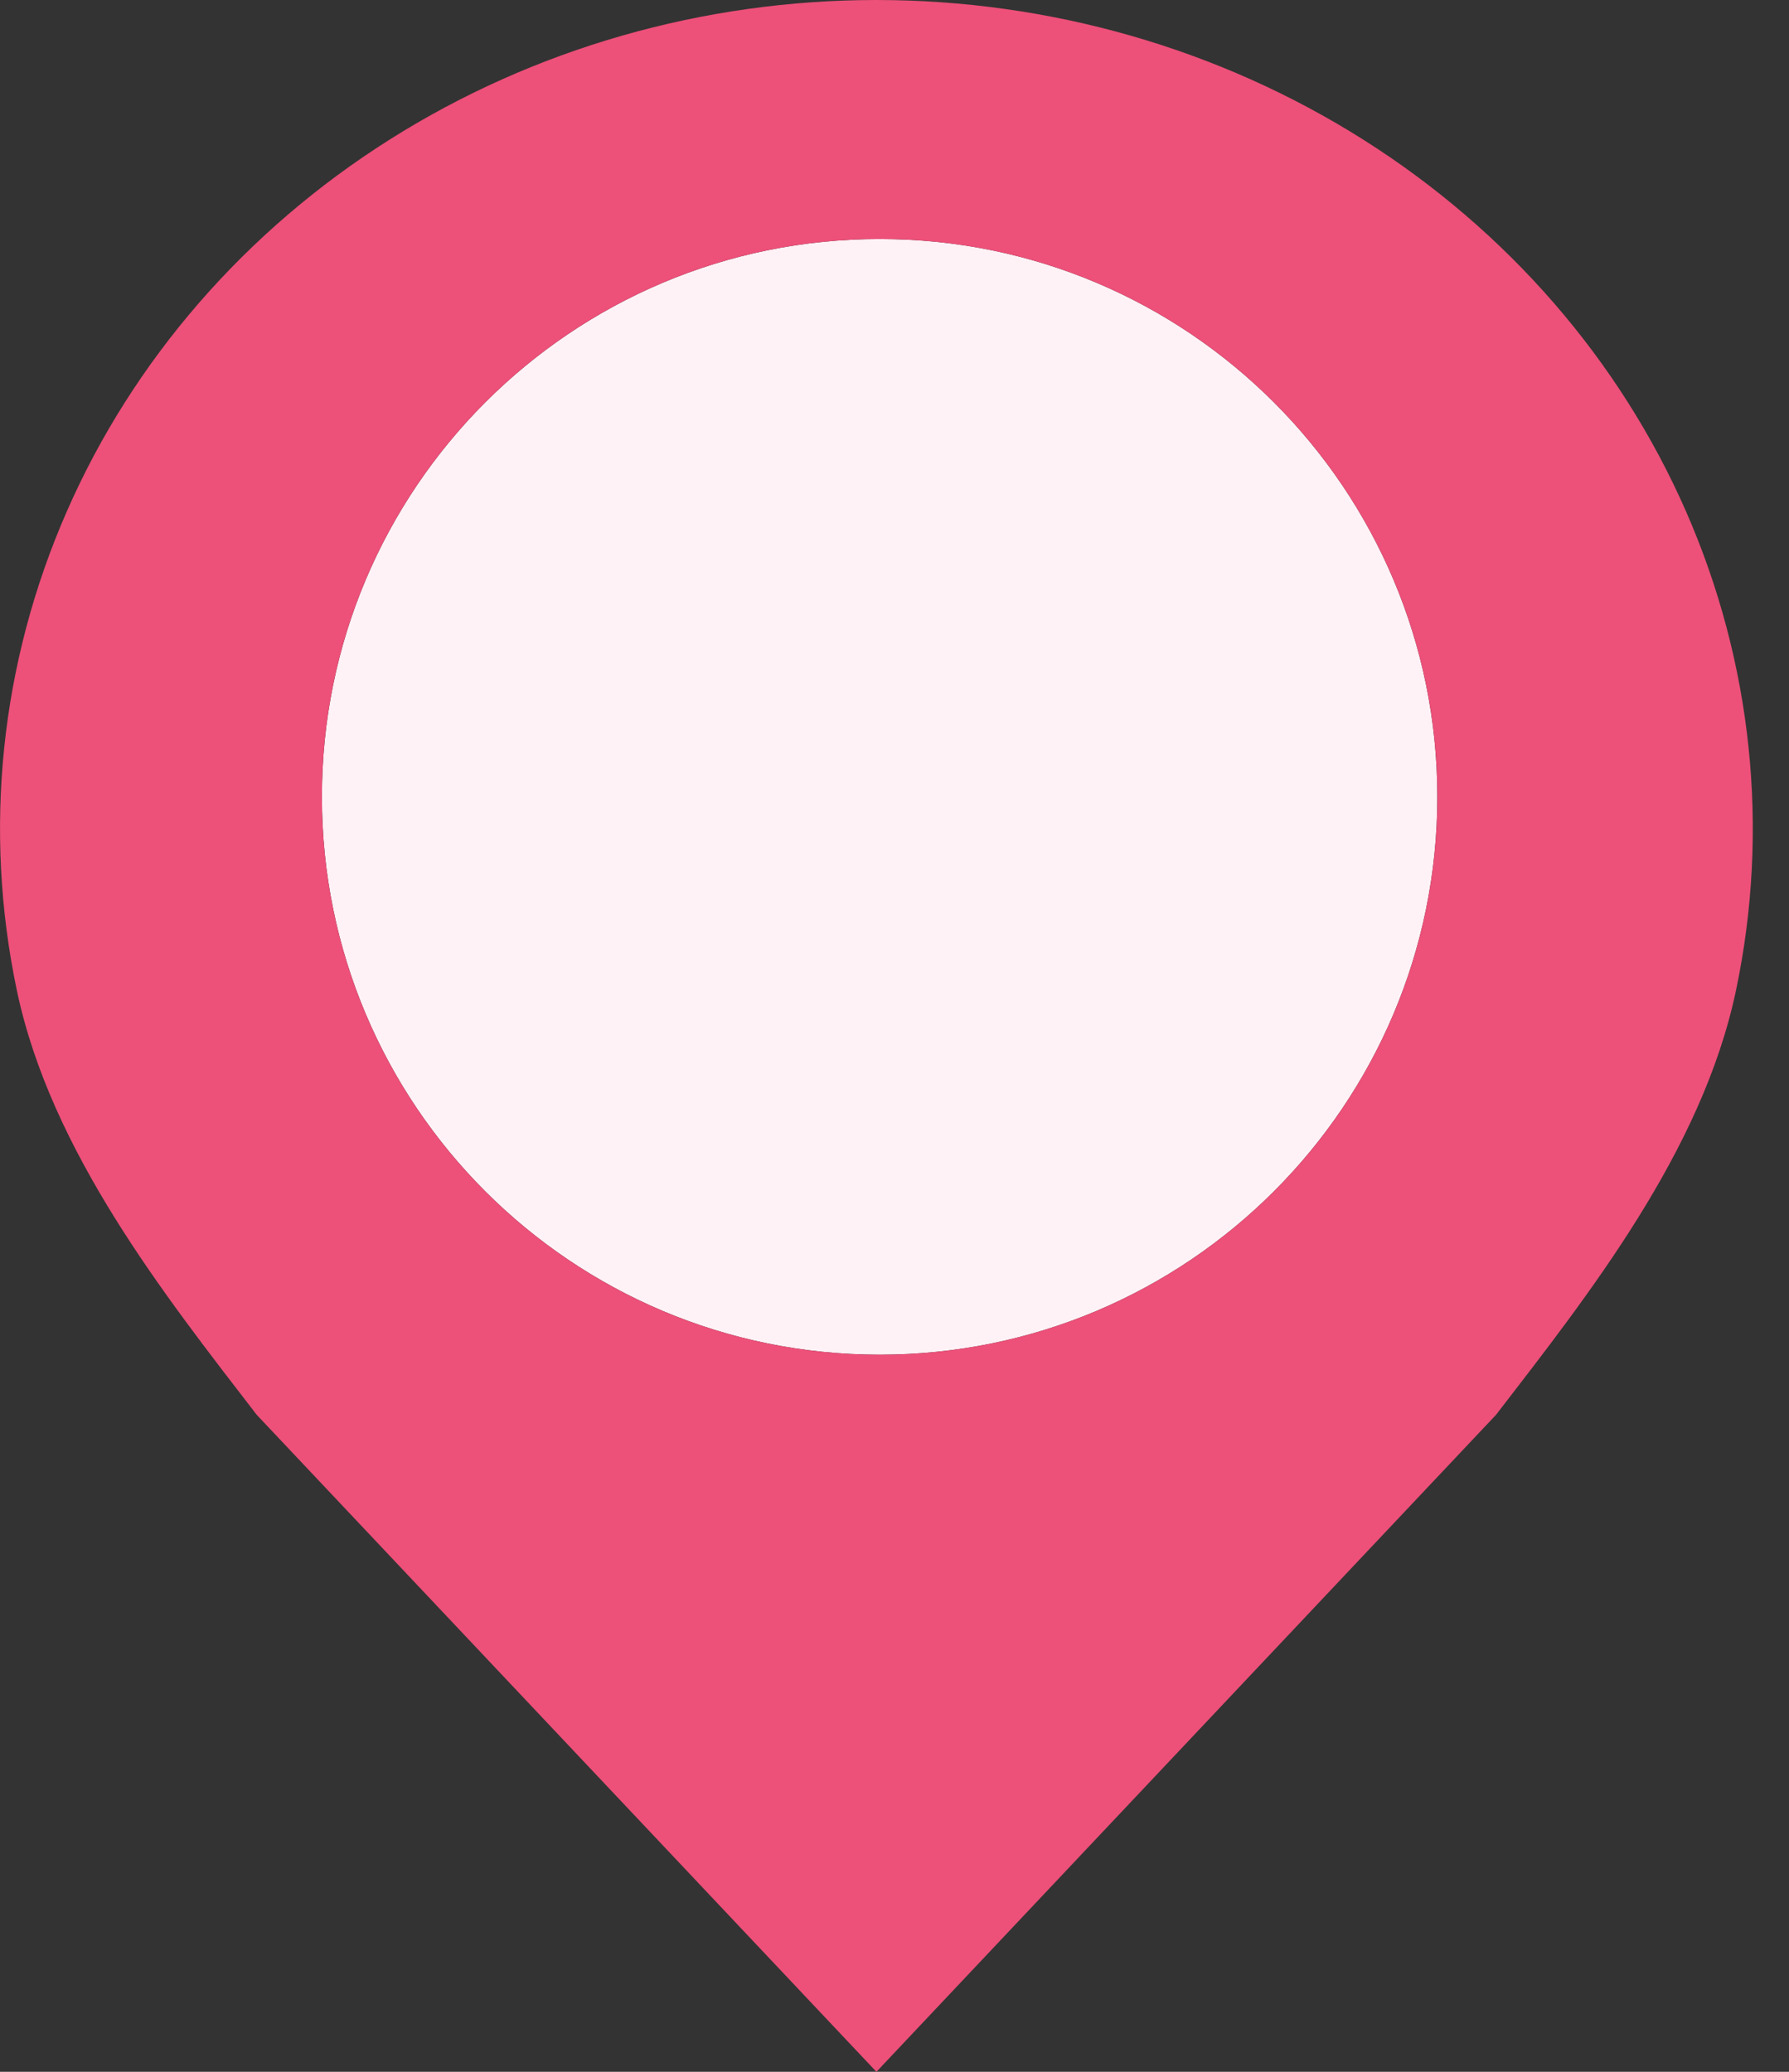 <svg width="19" height="22" viewBox="0 0 19 22" fill="none" xmlns="http://www.w3.org/2000/svg">
<rect x="0" y="0" width="19" height="22" fill="#333333" stroke="none"/>
<g id="Mappin">
<path d="M15.265 8.462C15.265 11.733 12.613 14.385 9.342 14.385C6.07 14.385 3.419 11.733 3.419 8.462C3.419 5.19 6.07 2.538 9.342 2.538C12.613 2.538 15.265 5.19 15.265 8.462Z" fill="#FFF2F6"/>
<path fill-rule="evenodd" clip-rule="evenodd" d="M2.726 15.023C1.745 13.75 0.538 12.224 0.179 10.517C-0.18 8.81 0.004 7.04 0.709 5.432C1.413 3.824 2.606 2.45 4.137 1.483C5.667 0.516 7.467 0 9.308 0C11.149 0 12.948 0.516 14.479 1.483C16.009 2.45 17.202 3.824 17.907 5.432C18.611 7.04 18.796 8.81 18.437 10.517C18.078 12.224 16.87 13.75 15.889 15.023L9.308 22L2.726 15.023ZM9.342 14.385C12.613 14.385 15.265 11.733 15.265 8.462C15.265 5.19 12.613 2.538 9.342 2.538C6.07 2.538 3.419 5.19 3.419 8.462C3.419 11.733 6.07 14.385 9.342 14.385Z" fill="#ED5079"/>
</g>
</svg>

